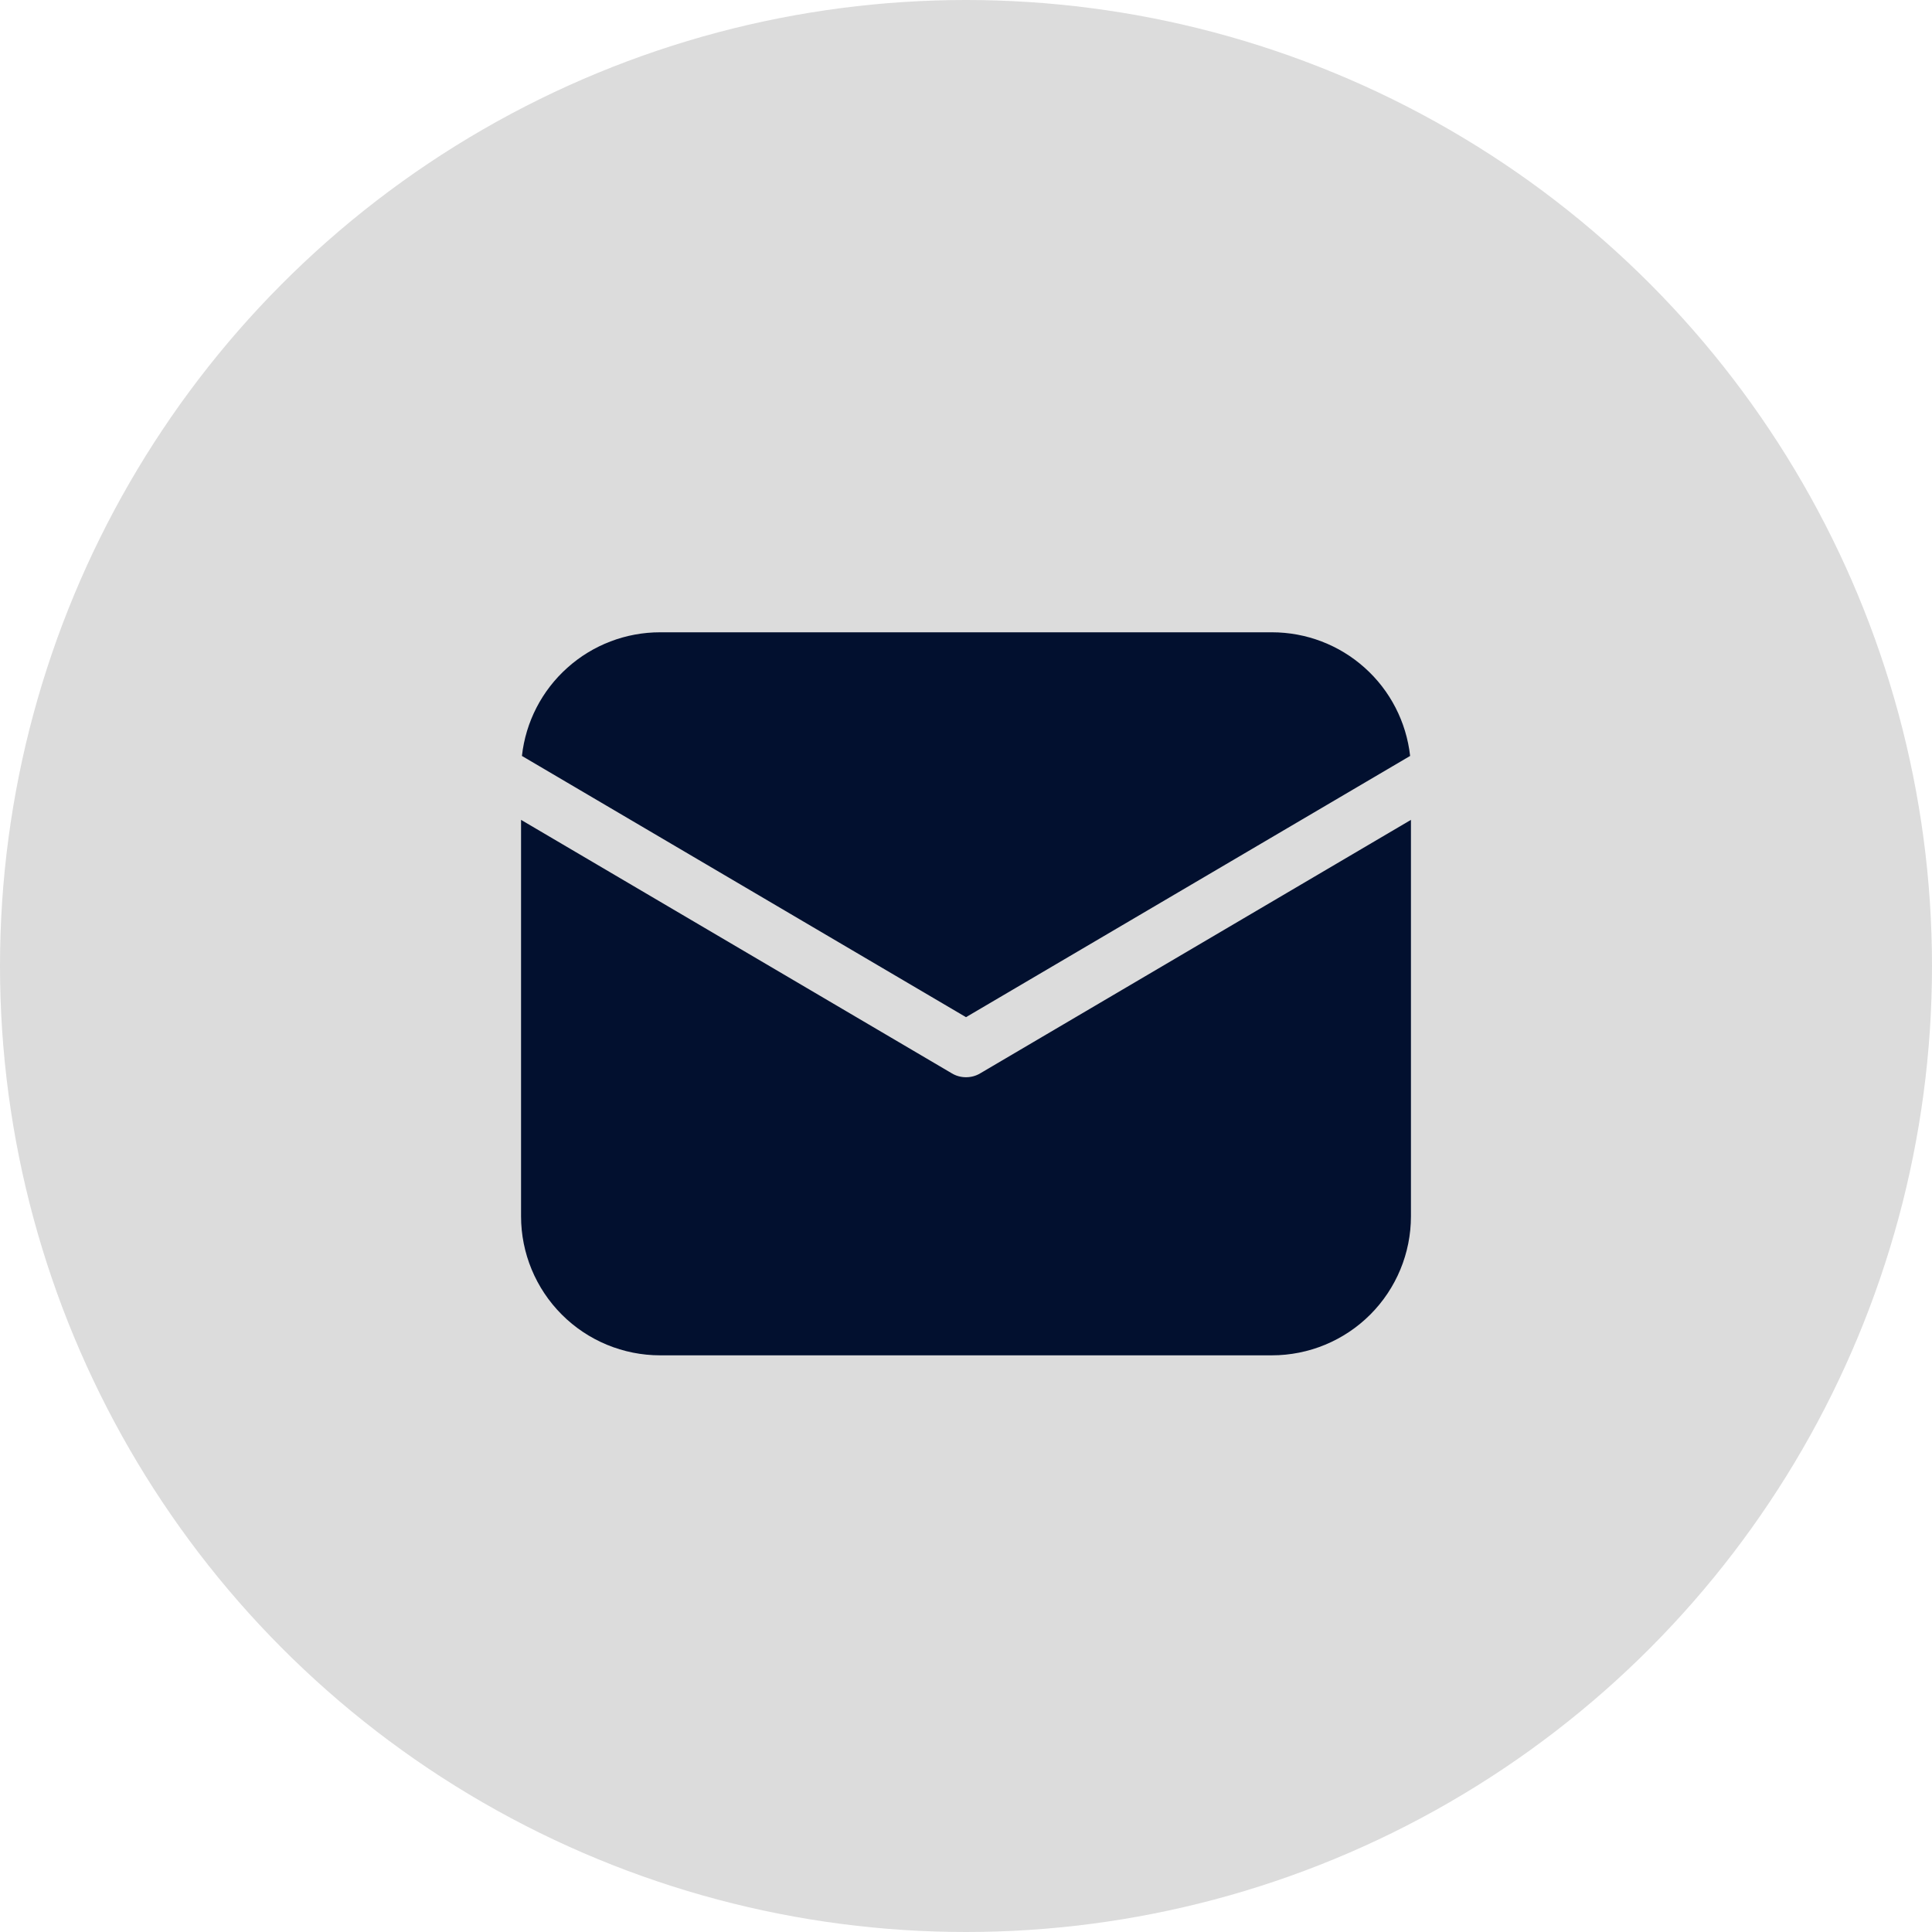 <svg width="33" height="33" viewBox="0 0 33 33" fill="none" xmlns="http://www.w3.org/2000/svg">
<circle cx="16.5" cy="16.5" r="16.5" fill="#DCDCDC"/>
<path d="M24.1 14.004V20.775C24.1 21.405 23.85 22.009 23.405 22.454C22.959 22.9 22.355 23.15 21.725 23.15H11.275C10.646 23.15 10.041 22.9 9.596 22.454C9.151 22.009 8.9 21.405 8.9 20.775V14.004L16.259 18.334C16.332 18.378 16.416 18.4 16.5 18.4C16.585 18.4 16.669 18.378 16.742 18.334L24.1 14.004ZM21.725 10.8C22.31 10.8 22.874 11.015 23.309 11.405C23.745 11.794 24.021 12.331 24.086 12.912L16.5 17.374L8.915 12.912C8.979 12.331 9.256 11.794 9.692 11.405C10.127 11.015 10.691 10.8 11.275 10.8H21.725Z" fill="#02102F"/>
</svg>
